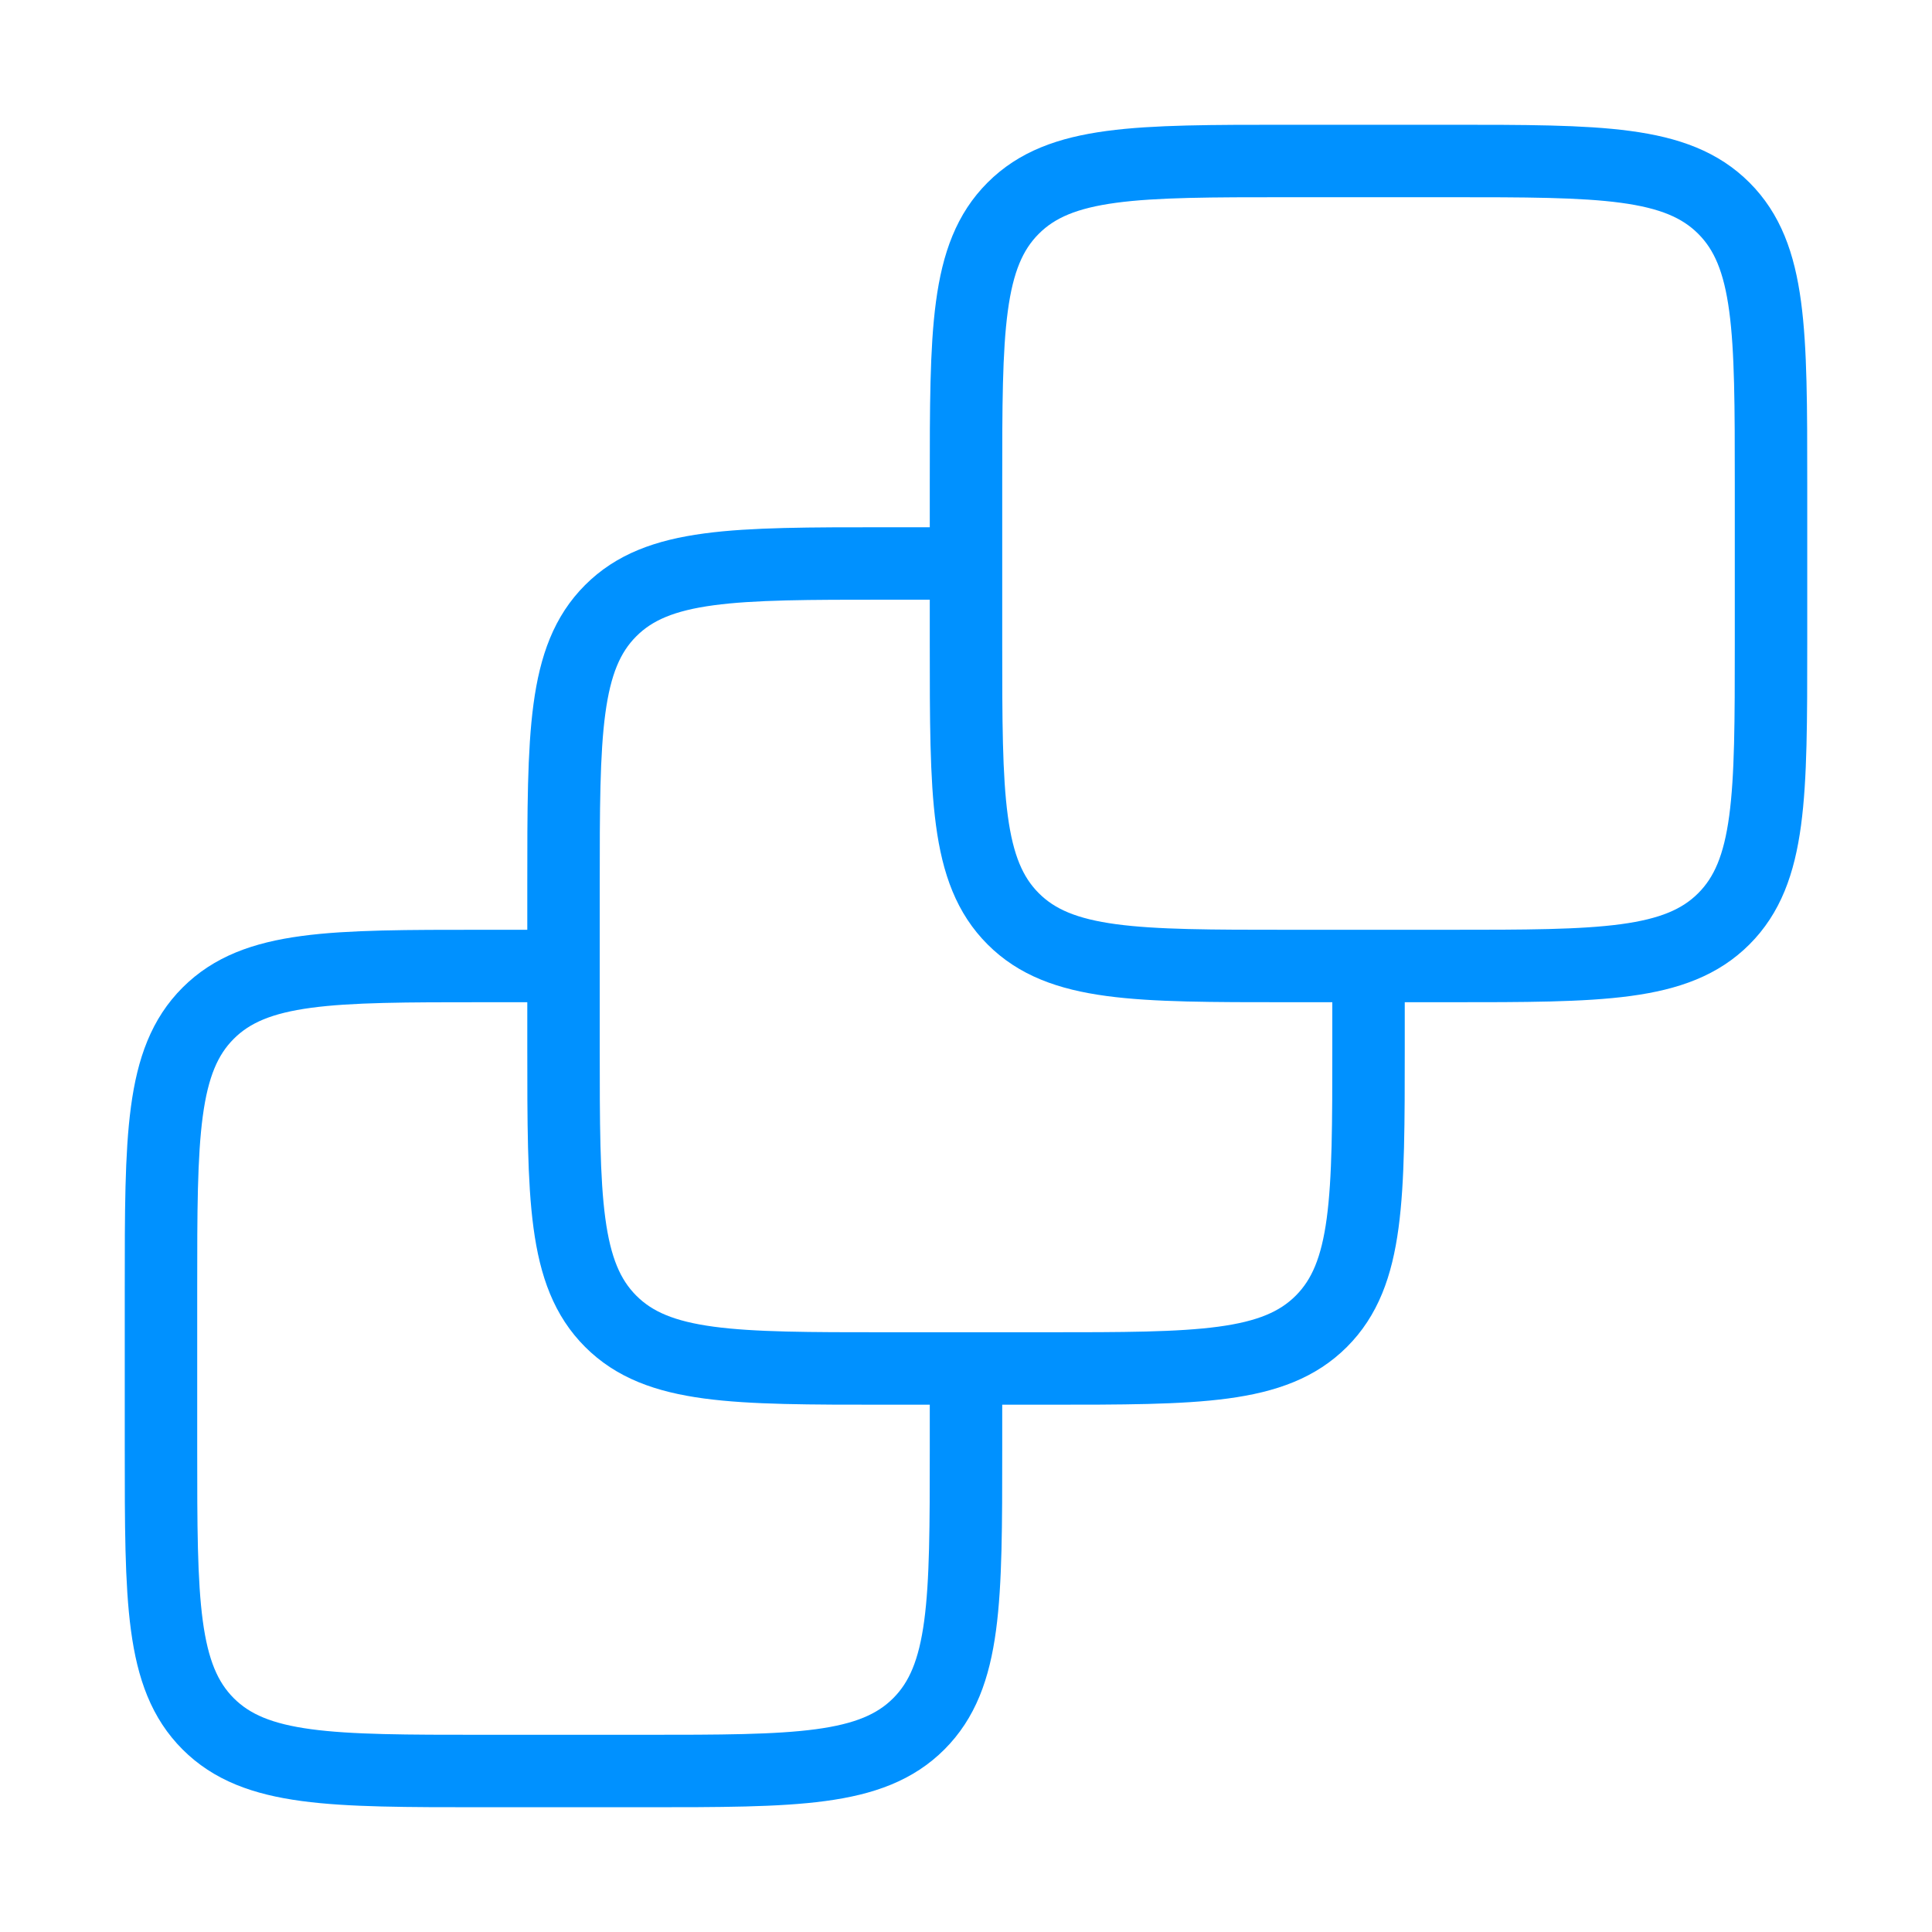 <svg width="40" height="40" viewBox="0 0 40 40" fill="none" xmlns="http://www.w3.org/2000/svg">
<path d="M11.667 20H10C6.857 20 5.287 20 4.31 20.977C3.333 21.953 3.333 23.523 3.333 26.667V30C3.333 33.143 3.333 34.713 4.31 35.69C5.287 36.667 6.857 36.667 10 36.667H13.334C16.477 36.667 18.047 36.667 19.023 35.69C20 34.713 20 33.143 20 30V28.333" stroke="#0091FF" stroke-width="1.5"/>
<path d="M20 11.666H18.334C15.19 11.666 13.62 11.666 12.644 12.643C11.667 13.619 11.667 15.189 11.667 18.333V21.666C11.667 24.809 11.667 26.379 12.644 27.356C13.62 28.333 15.19 28.333 18.334 28.333H21.667C24.81 28.333 26.38 28.333 27.357 27.356C28.334 26.379 28.334 24.809 28.334 21.666V19.999" stroke="#0091FF" stroke-width="1.5"/>
<path d="M20 10C20 6.856 20 5.286 20.977 4.31C21.953 3.333 23.523 3.333 26.667 3.333H30C33.143 3.333 34.713 3.333 35.69 4.31C36.667 5.286 36.667 6.856 36.667 10V13.333C36.667 16.476 36.667 18.046 35.69 19.023C34.713 20 33.143 20 30 20H26.667C23.523 20 21.953 20 20.977 19.023C20 18.046 20 16.476 20 13.333V10Z" stroke="#0091FF" stroke-width="1.5"/>
</svg>
